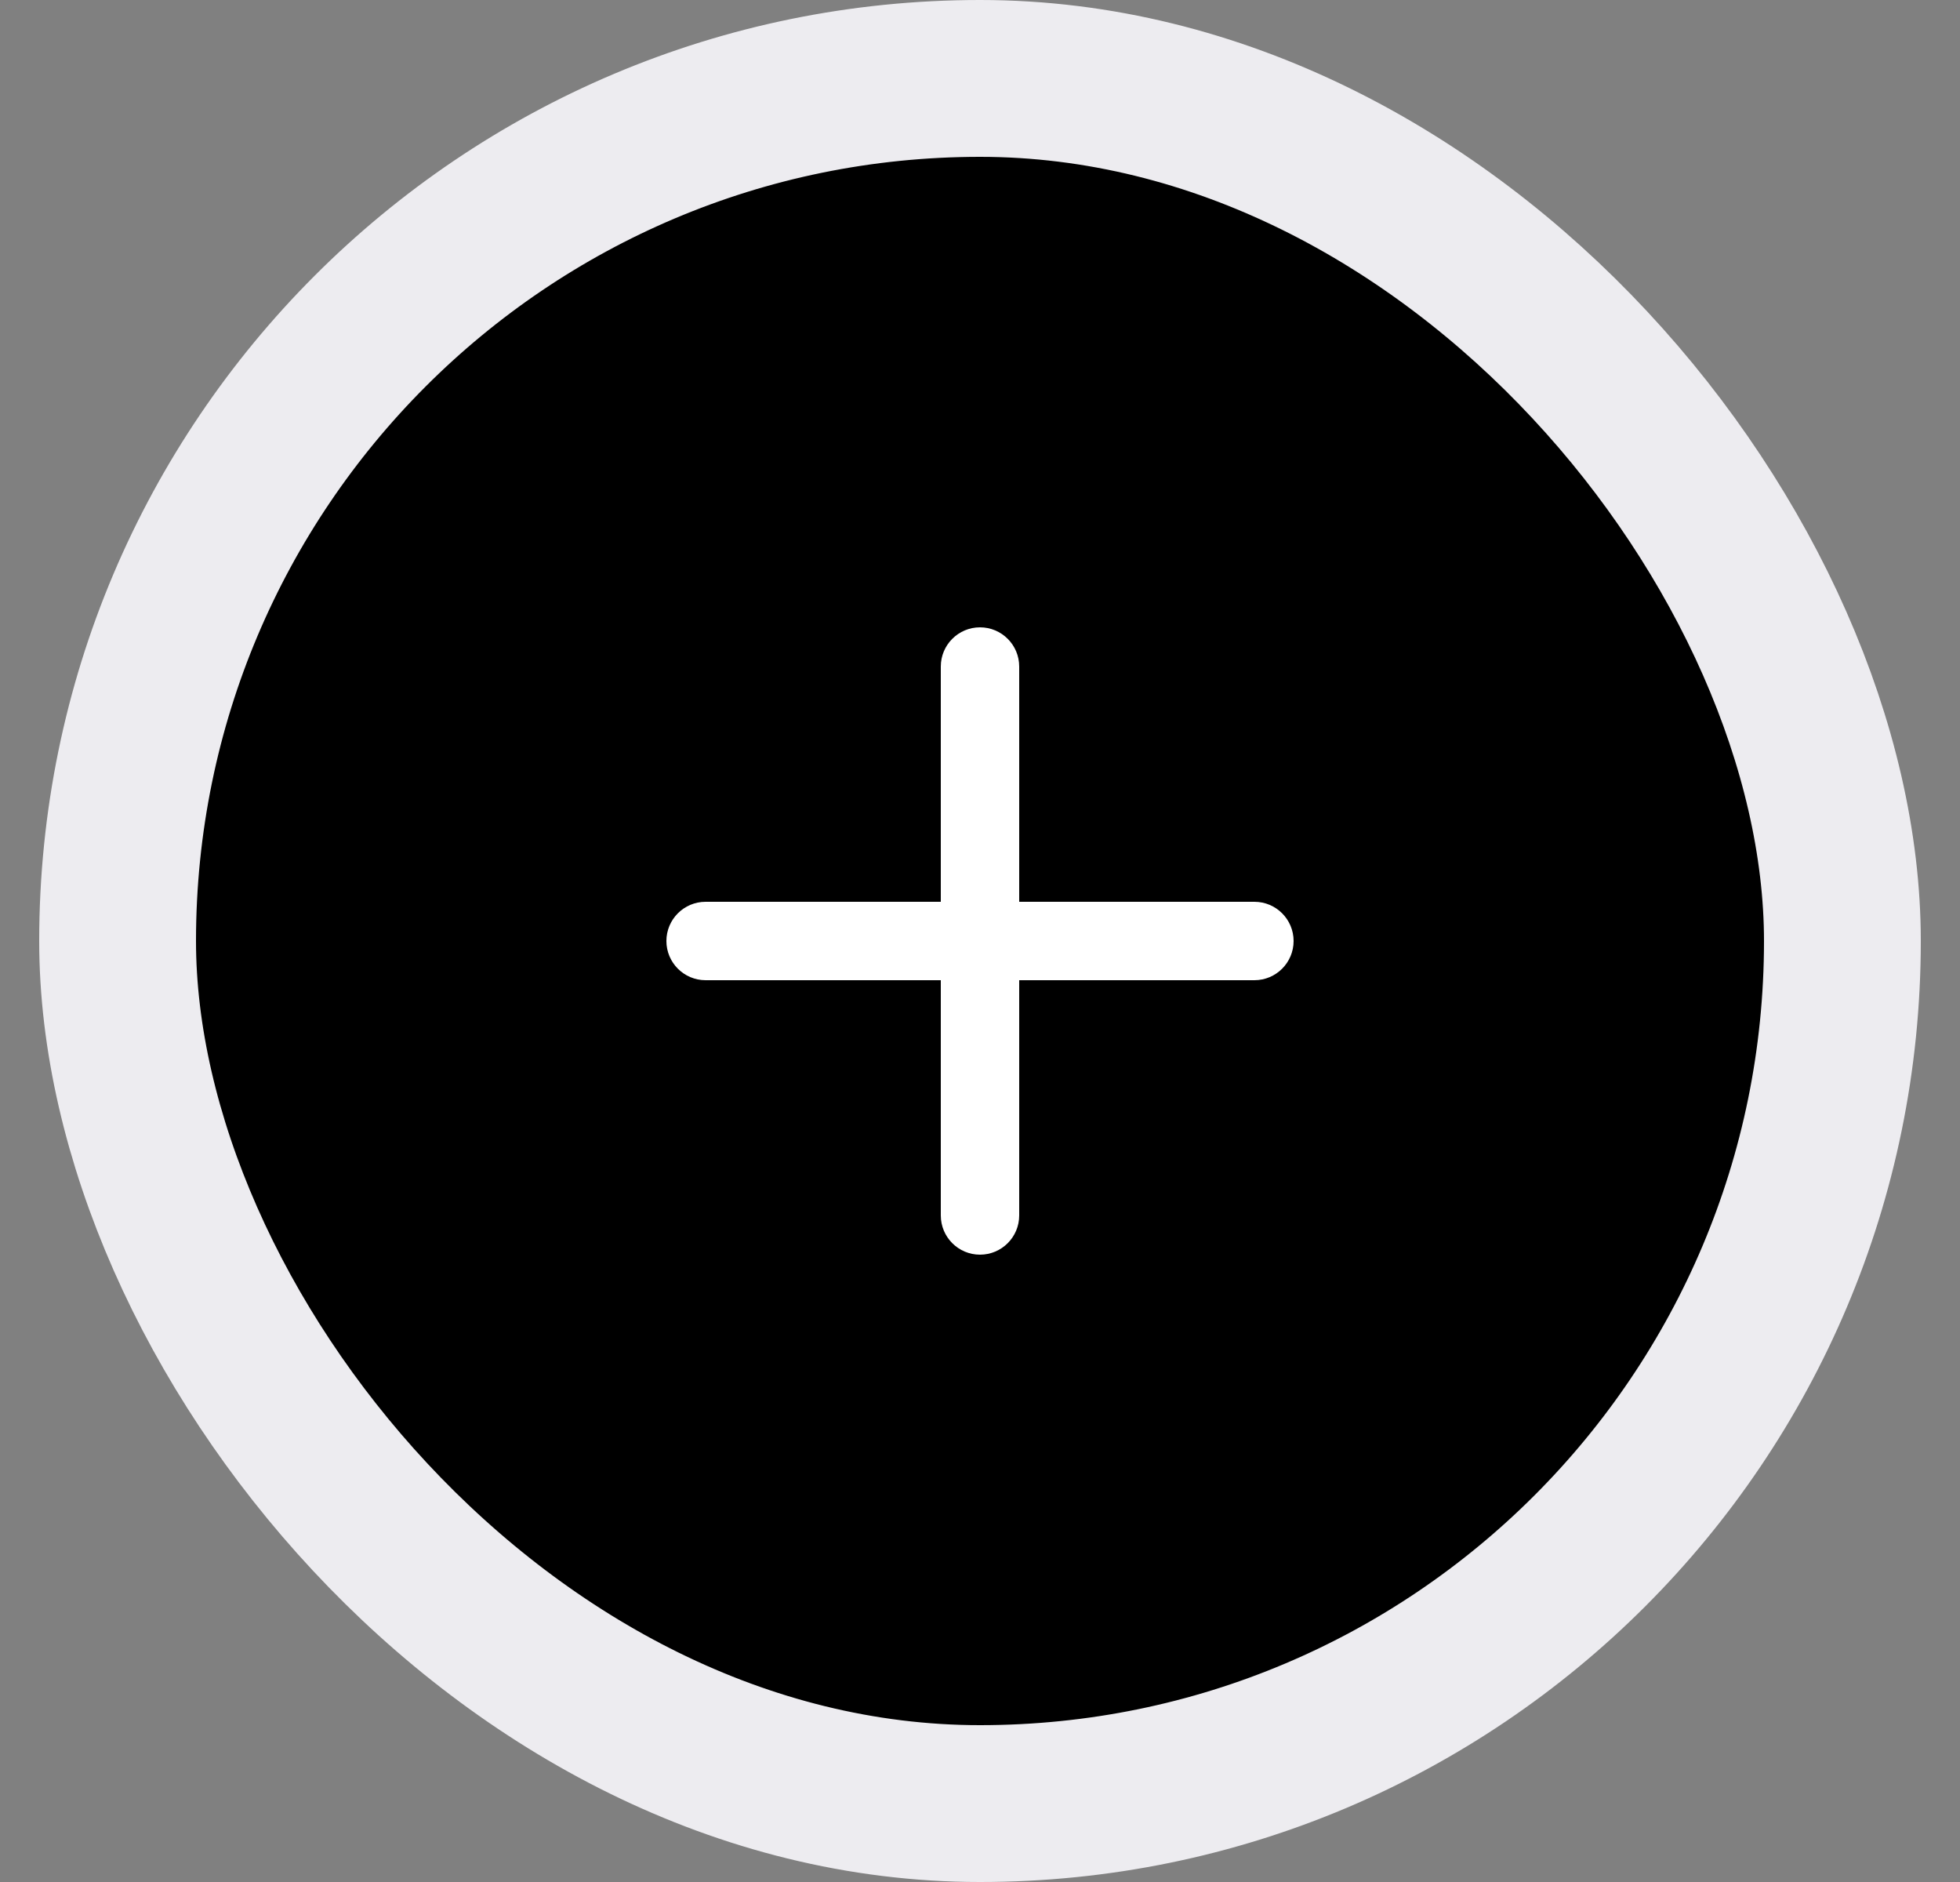 <svg width="25" height="24" viewBox="0 0 25 24" >
<rect x="0" y="0" width="25" height="24" fill="#808080" stroke="none"/>
<!-- <rect x="1.5" y="1" width="22" height="22" rx="11" fill='rgba(0,0,0,0)' fill-opacity="0.2"/> -->
<rect x="1.5" y="1" width="22" height="22" rx="11" stroke="#EDECF0" stroke-width="2"/>
<path fill-rule="evenodd" clip-rule="evenodd" d="M12.5 8C12.776 8 13 8.224 13 8.5V15.5C13 15.776 12.776 16 12.5 16C12.224 16 12 15.776 12 15.5V8.5C12 8.224 12.224 8 12.5 8Z" fill="white"/>
<path fill-rule="evenodd" clip-rule="evenodd" d="M8.5 12C8.5 11.724 8.724 11.5 9 11.5H16C16.276 11.5 16.5 11.724 16.5 12C16.5 12.276 16.276 12.5 16 12.5H9C8.724 12.5 8.5 12.276 8.5 12Z" fill="white"/>
</svg>
